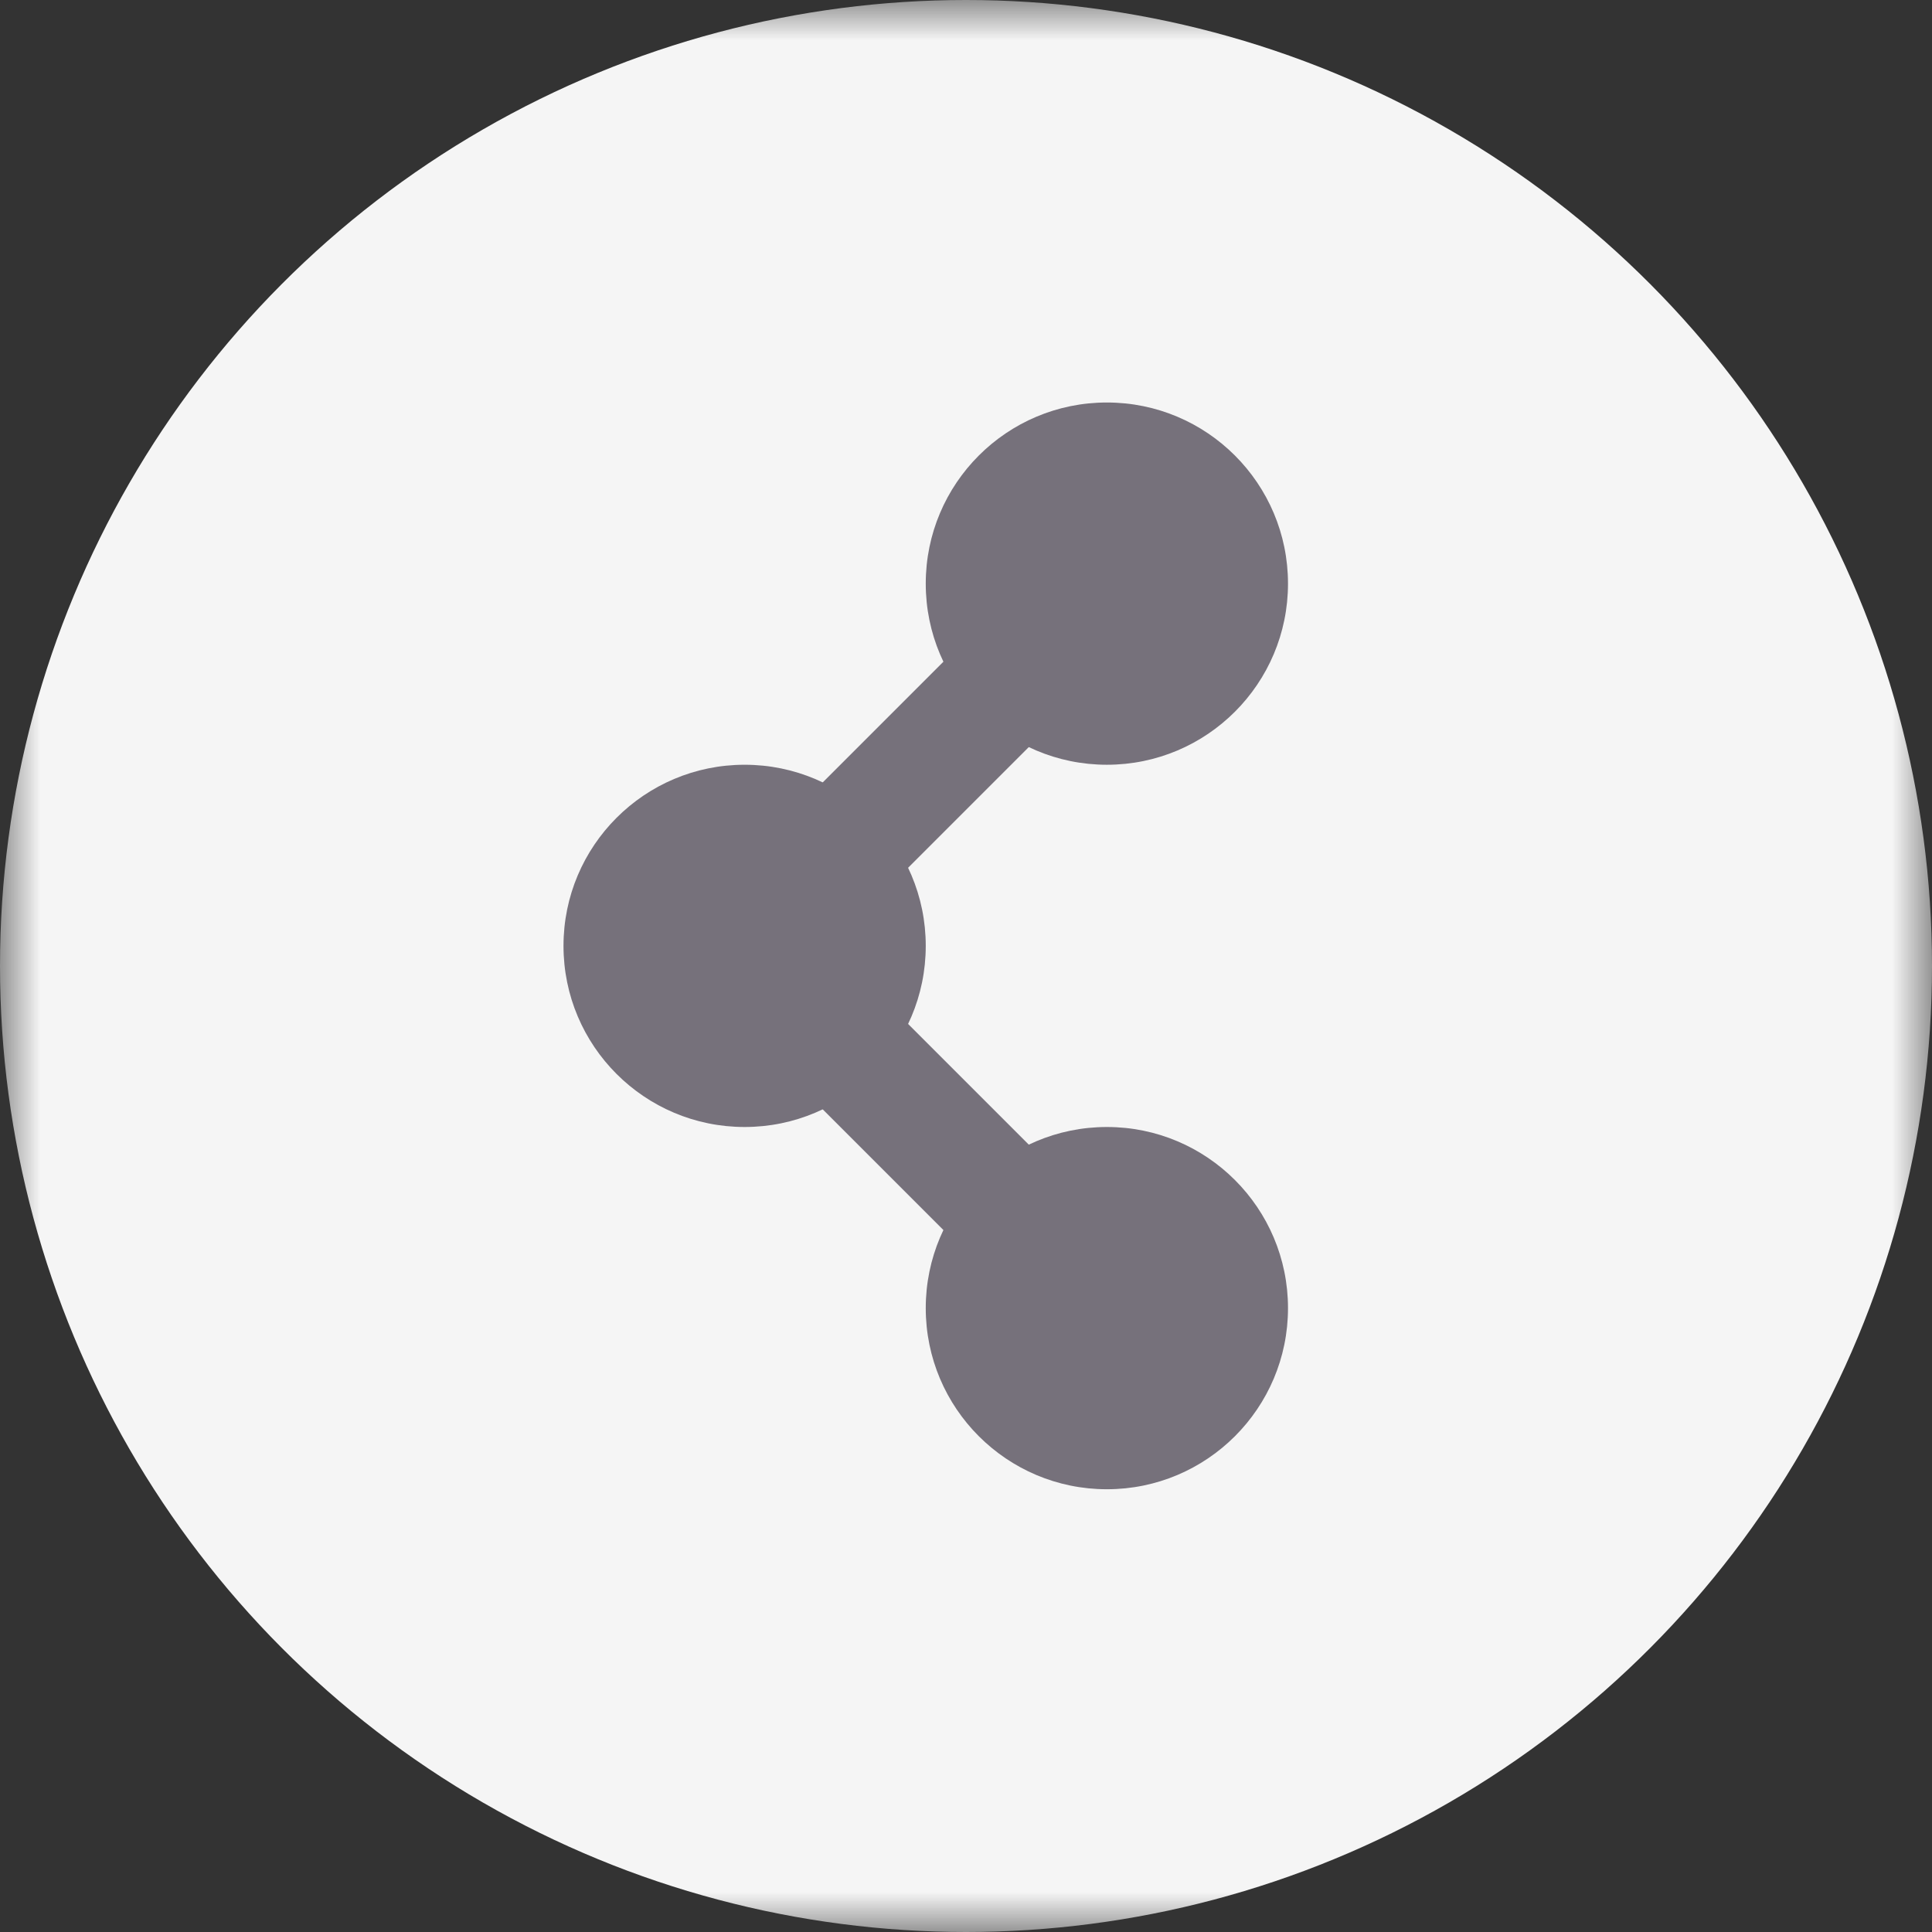 <svg width="24" height="24" viewBox="0 0 24 24" fill="none" xmlns="http://www.w3.org/2000/svg">
<rect x="0" y="0" width="24" height="24" fill="#333333" stroke="none"/>
<mask id="mask0" mask-type="alpha" maskUnits="userSpaceOnUse" x="0" y="0" width="24" height="24">
<rect width="24" height="24" fill="#EEEAEA"/>
</mask>
<g mask="url(#mask0)">
<circle cx="12" cy="12" r="12" fill="#F5F5F5"/>
<path d="M12.625 8.375L11.5 9.5L10.375 10.625L9.25 11.75L10.375 12.875L11.5 14L12.625 15.125" stroke="#76717B" stroke-width="1.5"/>
<circle cx="13.75" cy="7.25" r="2.25" fill="#76717B"/>
<circle cx="13.75" cy="16.25" r="2.25" fill="#76717B"/>
<circle cx="9.25" cy="11.75" r="2.25" fill="#76717B"/>
</g>
</svg>
